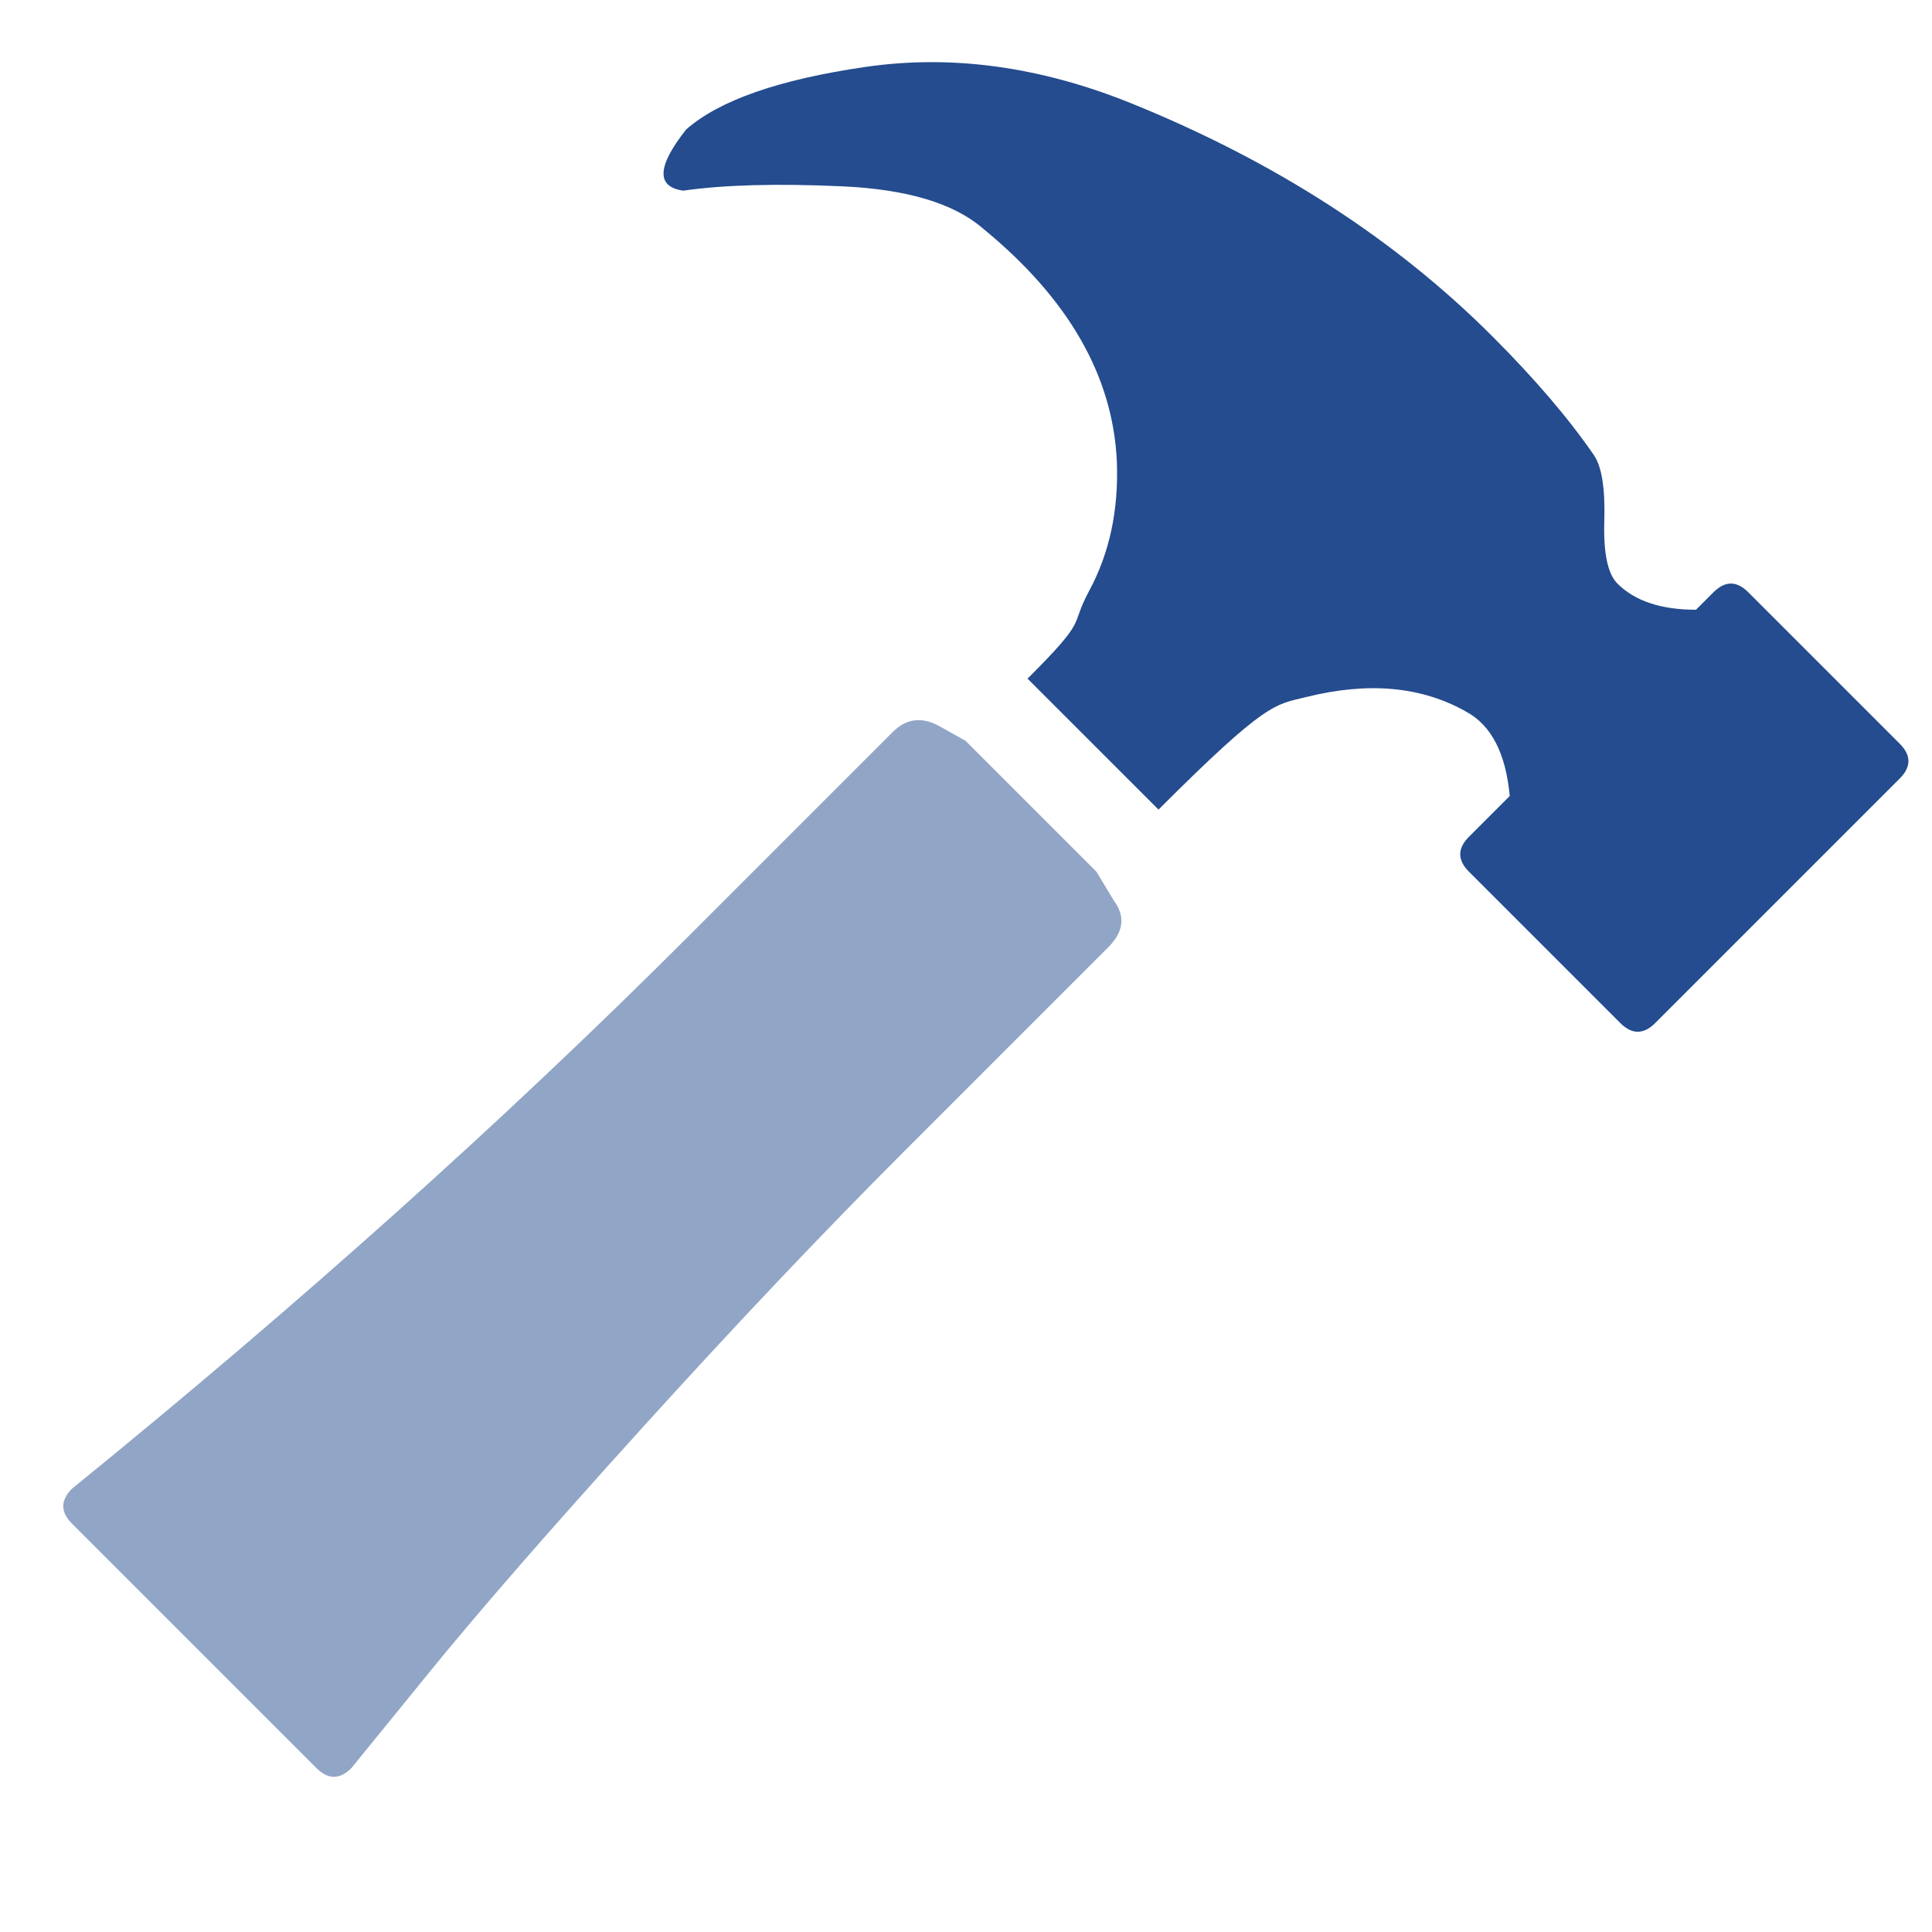 <?xml version="1.0" encoding="UTF-8" standalone="no"?>
<svg xmlns="http://www.w3.org/2000/svg" xmlns:xlink="http://www.w3.org/1999/xlink" xmlns:serif="http://www.serif.com/" width="100%" height="100%" viewBox="0 0 22 22" xml:space="preserve" style="fill-rule:evenodd;clip-rule:evenodd;stroke-linejoin:round;stroke-miterlimit:1.414;">
    <g transform="matrix(0.707,0.707,-0.707,0.707,705.058,-1373.96)">
        <g transform="matrix(1,0,0,1,217.926,1315.57)">
            <path d="M268.871,152.93L270.98,152.93L271.355,153.023C271.574,153.055 271.684,153.195 271.684,153.445L271.684,156.727C271.684,158.039 271.723,159.484 271.801,161.062C271.879,162.641 271.965,163.883 272.059,164.789L272.199,166.148C272.199,166.336 272.105,166.43 271.918,166.43L267.98,166.43C267.793,166.43 267.699,166.336 267.699,166.148C268.043,162.836 268.215,159.695 268.215,156.727L268.215,153.445C268.215,153.227 268.324,153.086 268.543,153.023L268.871,152.93Z" style="fill:rgb(36,76,142);fill-opacity:0.5;fill-rule:nonzero;"></path>
        </g>
        <g transform="matrix(1,0,0,1,217.926,1315.57)">
            <path d="M276.418,145.43C276.605,145.43 276.699,145.523 276.699,145.711L276.699,149.648C276.699,149.836 276.605,149.93 276.418,149.93L273.98,149.93C273.793,149.93 273.699,149.836 273.699,149.648L273.699,148.992C273.324,148.68 272.98,148.57 272.668,148.664C272.105,148.82 271.637,149.211 271.262,149.836C271.074,150.148 270.98,150.18 270.98,151.93L268.871,151.93C268.871,150.93 268.801,151.195 268.66,150.727C268.52,150.258 268.246,149.836 267.84,149.461C267.121,148.805 266.137,148.539 264.887,148.664C264.449,148.695 263.957,148.961 263.41,149.461C262.863,149.961 262.449,150.398 262.168,150.773C261.918,150.961 261.762,150.789 261.699,150.258C261.73,149.758 262.043,149.109 262.637,148.312C263.23,147.516 264.043,146.898 265.074,146.461C266.699,145.773 268.293,145.43 269.855,145.43C270.543,145.43 271.137,145.477 271.637,145.57C271.793,145.602 271.996,145.75 272.246,146.016C272.496,146.281 272.699,146.414 272.855,146.414C273.137,146.414 273.418,146.273 273.699,145.992L273.699,145.711C273.699,145.523 273.793,145.43 273.98,145.43L276.418,145.43Z" style="fill:rgb(36,76,142);fill-rule:nonzero;"></path>
        </g>
    </g>
</svg>

